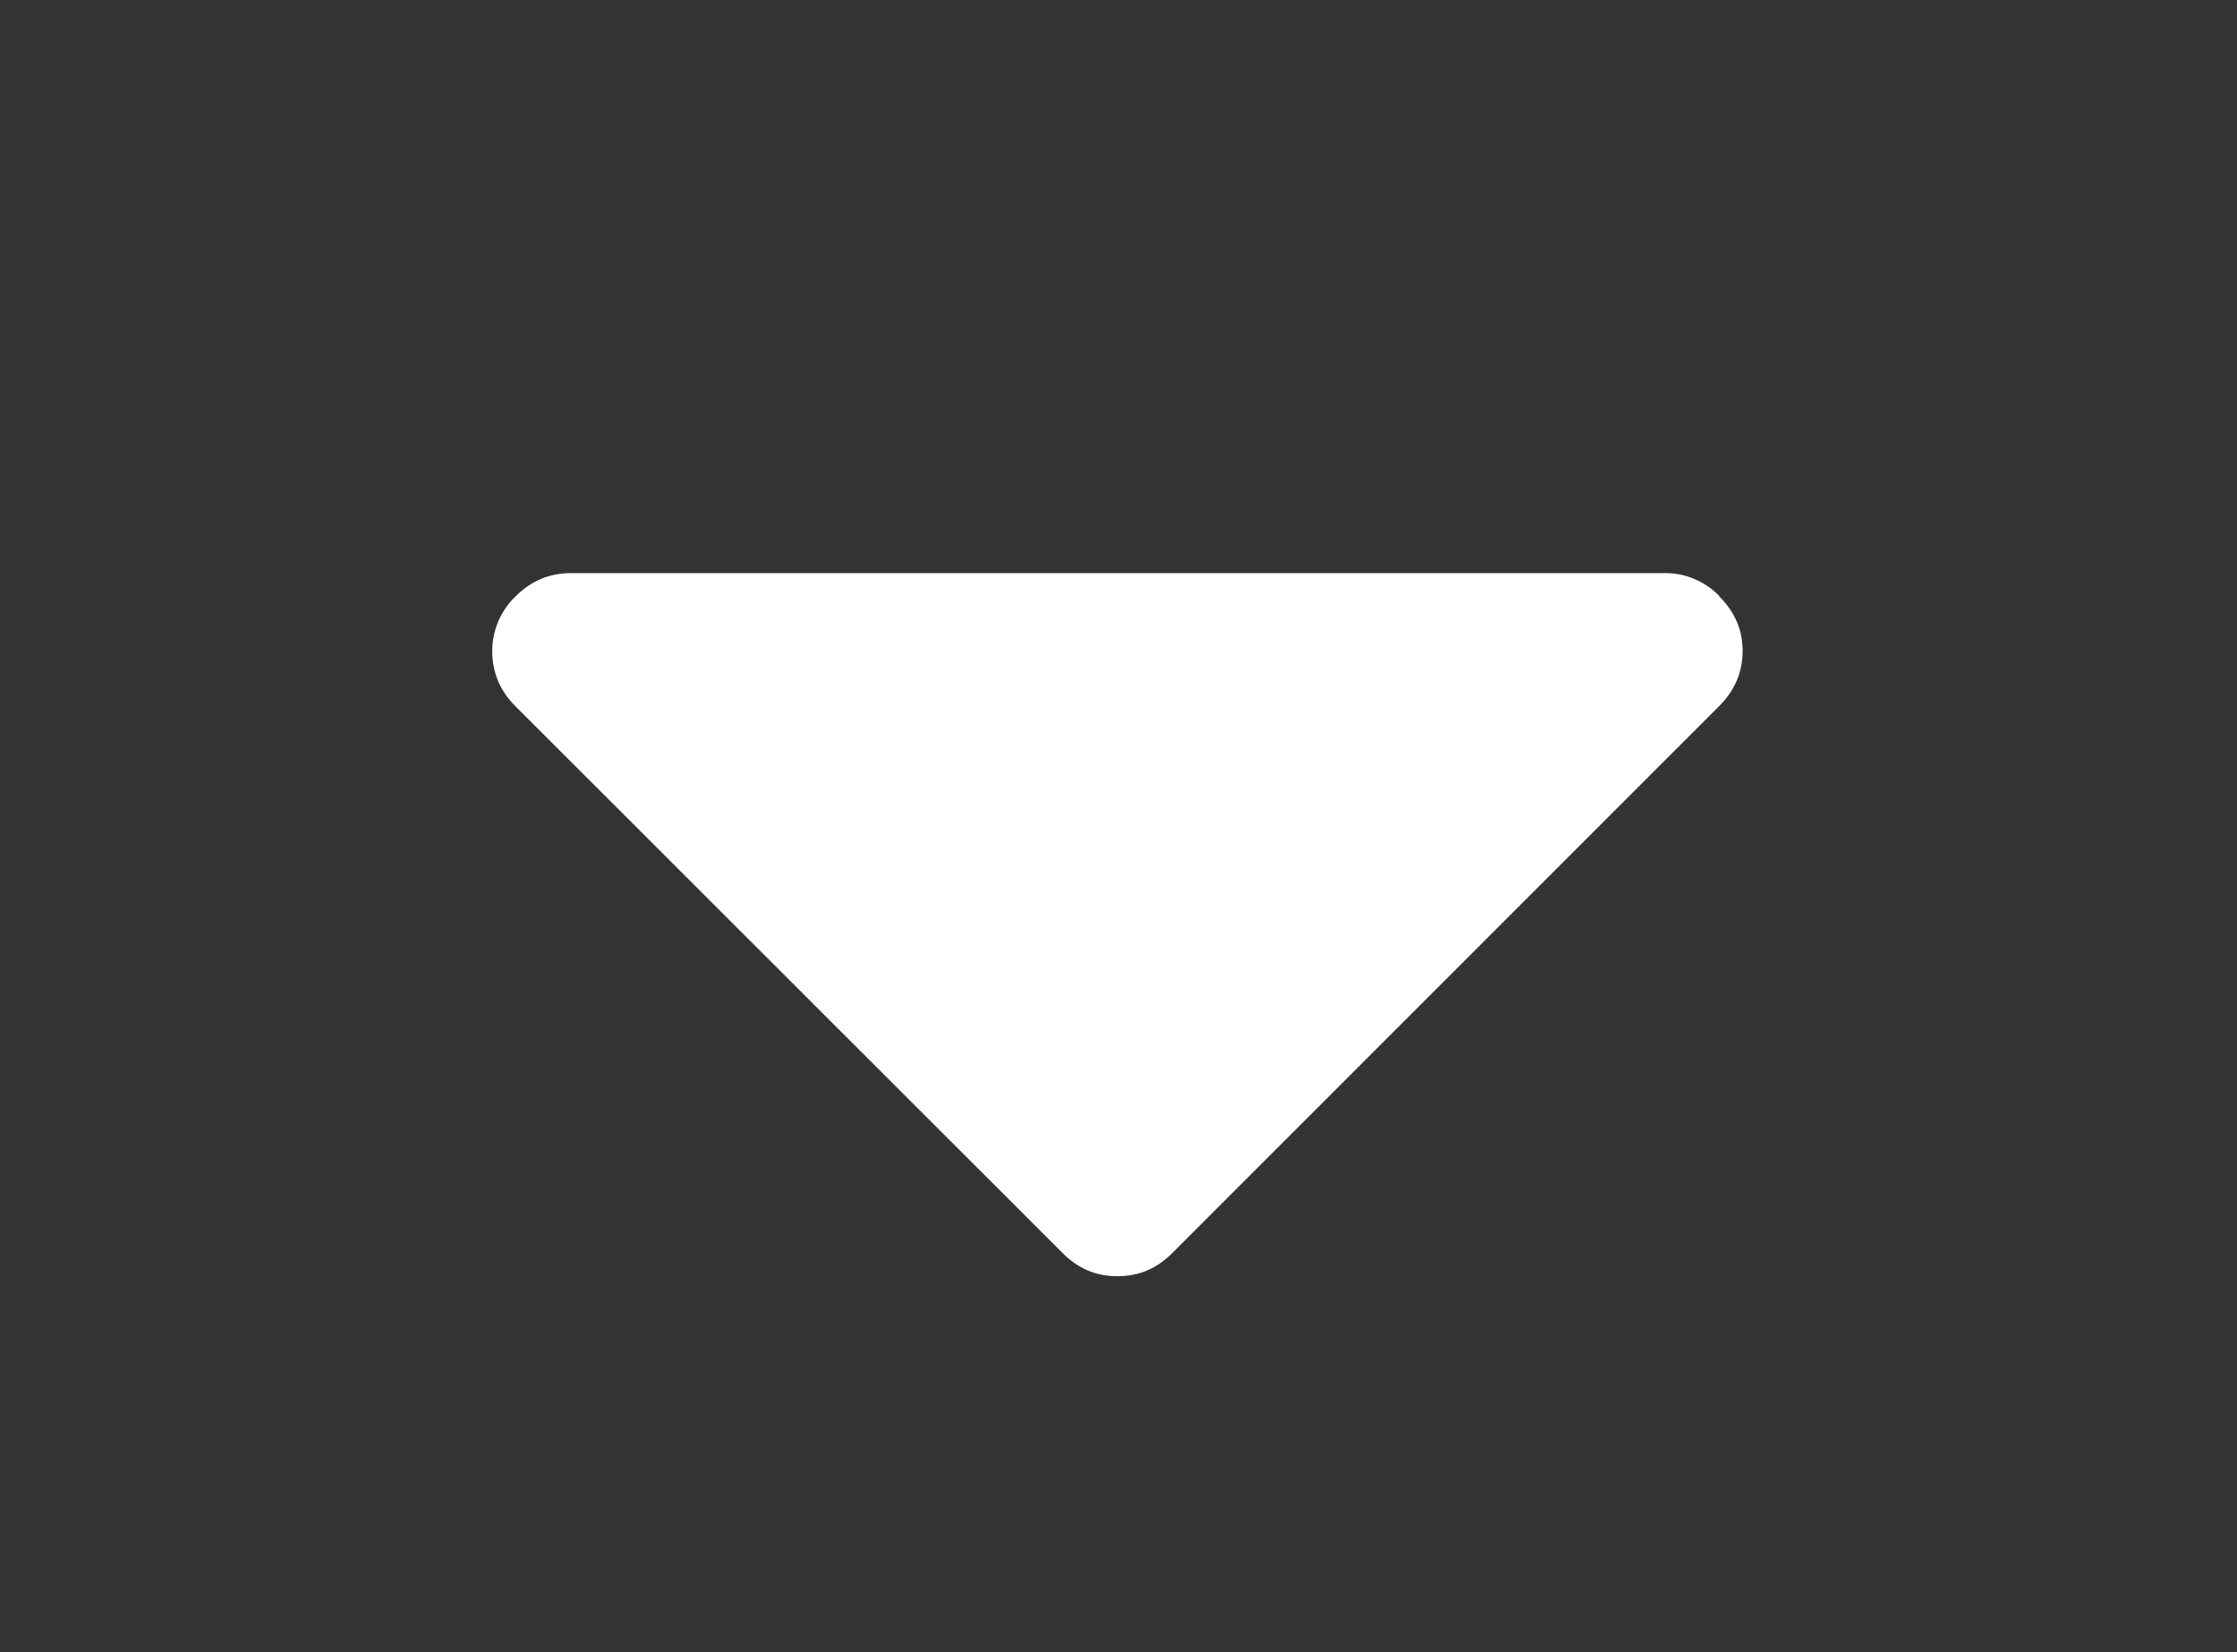 <?xml version="1.0" encoding="utf-8"?>
<!-- Generator: Adobe Illustrator 24.0.3, SVG Export Plug-In . SVG Version: 6.00 Build 0)  -->
<svg version="1.1" id="Layer_1" xmlns="http://www.w3.org/2000/svg" xmlns:xlink="http://www.w3.org/1999/xlink" x="0px" y="0px"
	 viewBox="0 0 523.1 386.3" style="enable-background:new 0 0 523.1 386.3;" xml:space="preserve">
<rect x="0" y="0" width="523.1" height="386.3" fill="#333333" stroke="none"/>
<style type="text/css">
	.st0{fill:#FFFFFF;}
</style>
<g>
	<path class="st0" d="M402.1,139.4c-3.4-3.5-8.1-5.5-13-5.4H133.5c-5,0-9.3,1.8-12.9,5.4c-3.5,3.3-5.5,8-5.5,12.8
		c0,5,1.8,9.3,5.4,12.9l128,127.9c3.6,3.6,7.8,5.4,12.8,5.4s9.2-1.8,12.8-5.4l128-128c3.5-3.5,5.4-7.8,5.4-12.8s-1.9-9.2-5.5-12.8
		H402.1z"/>
</g>
</svg>
